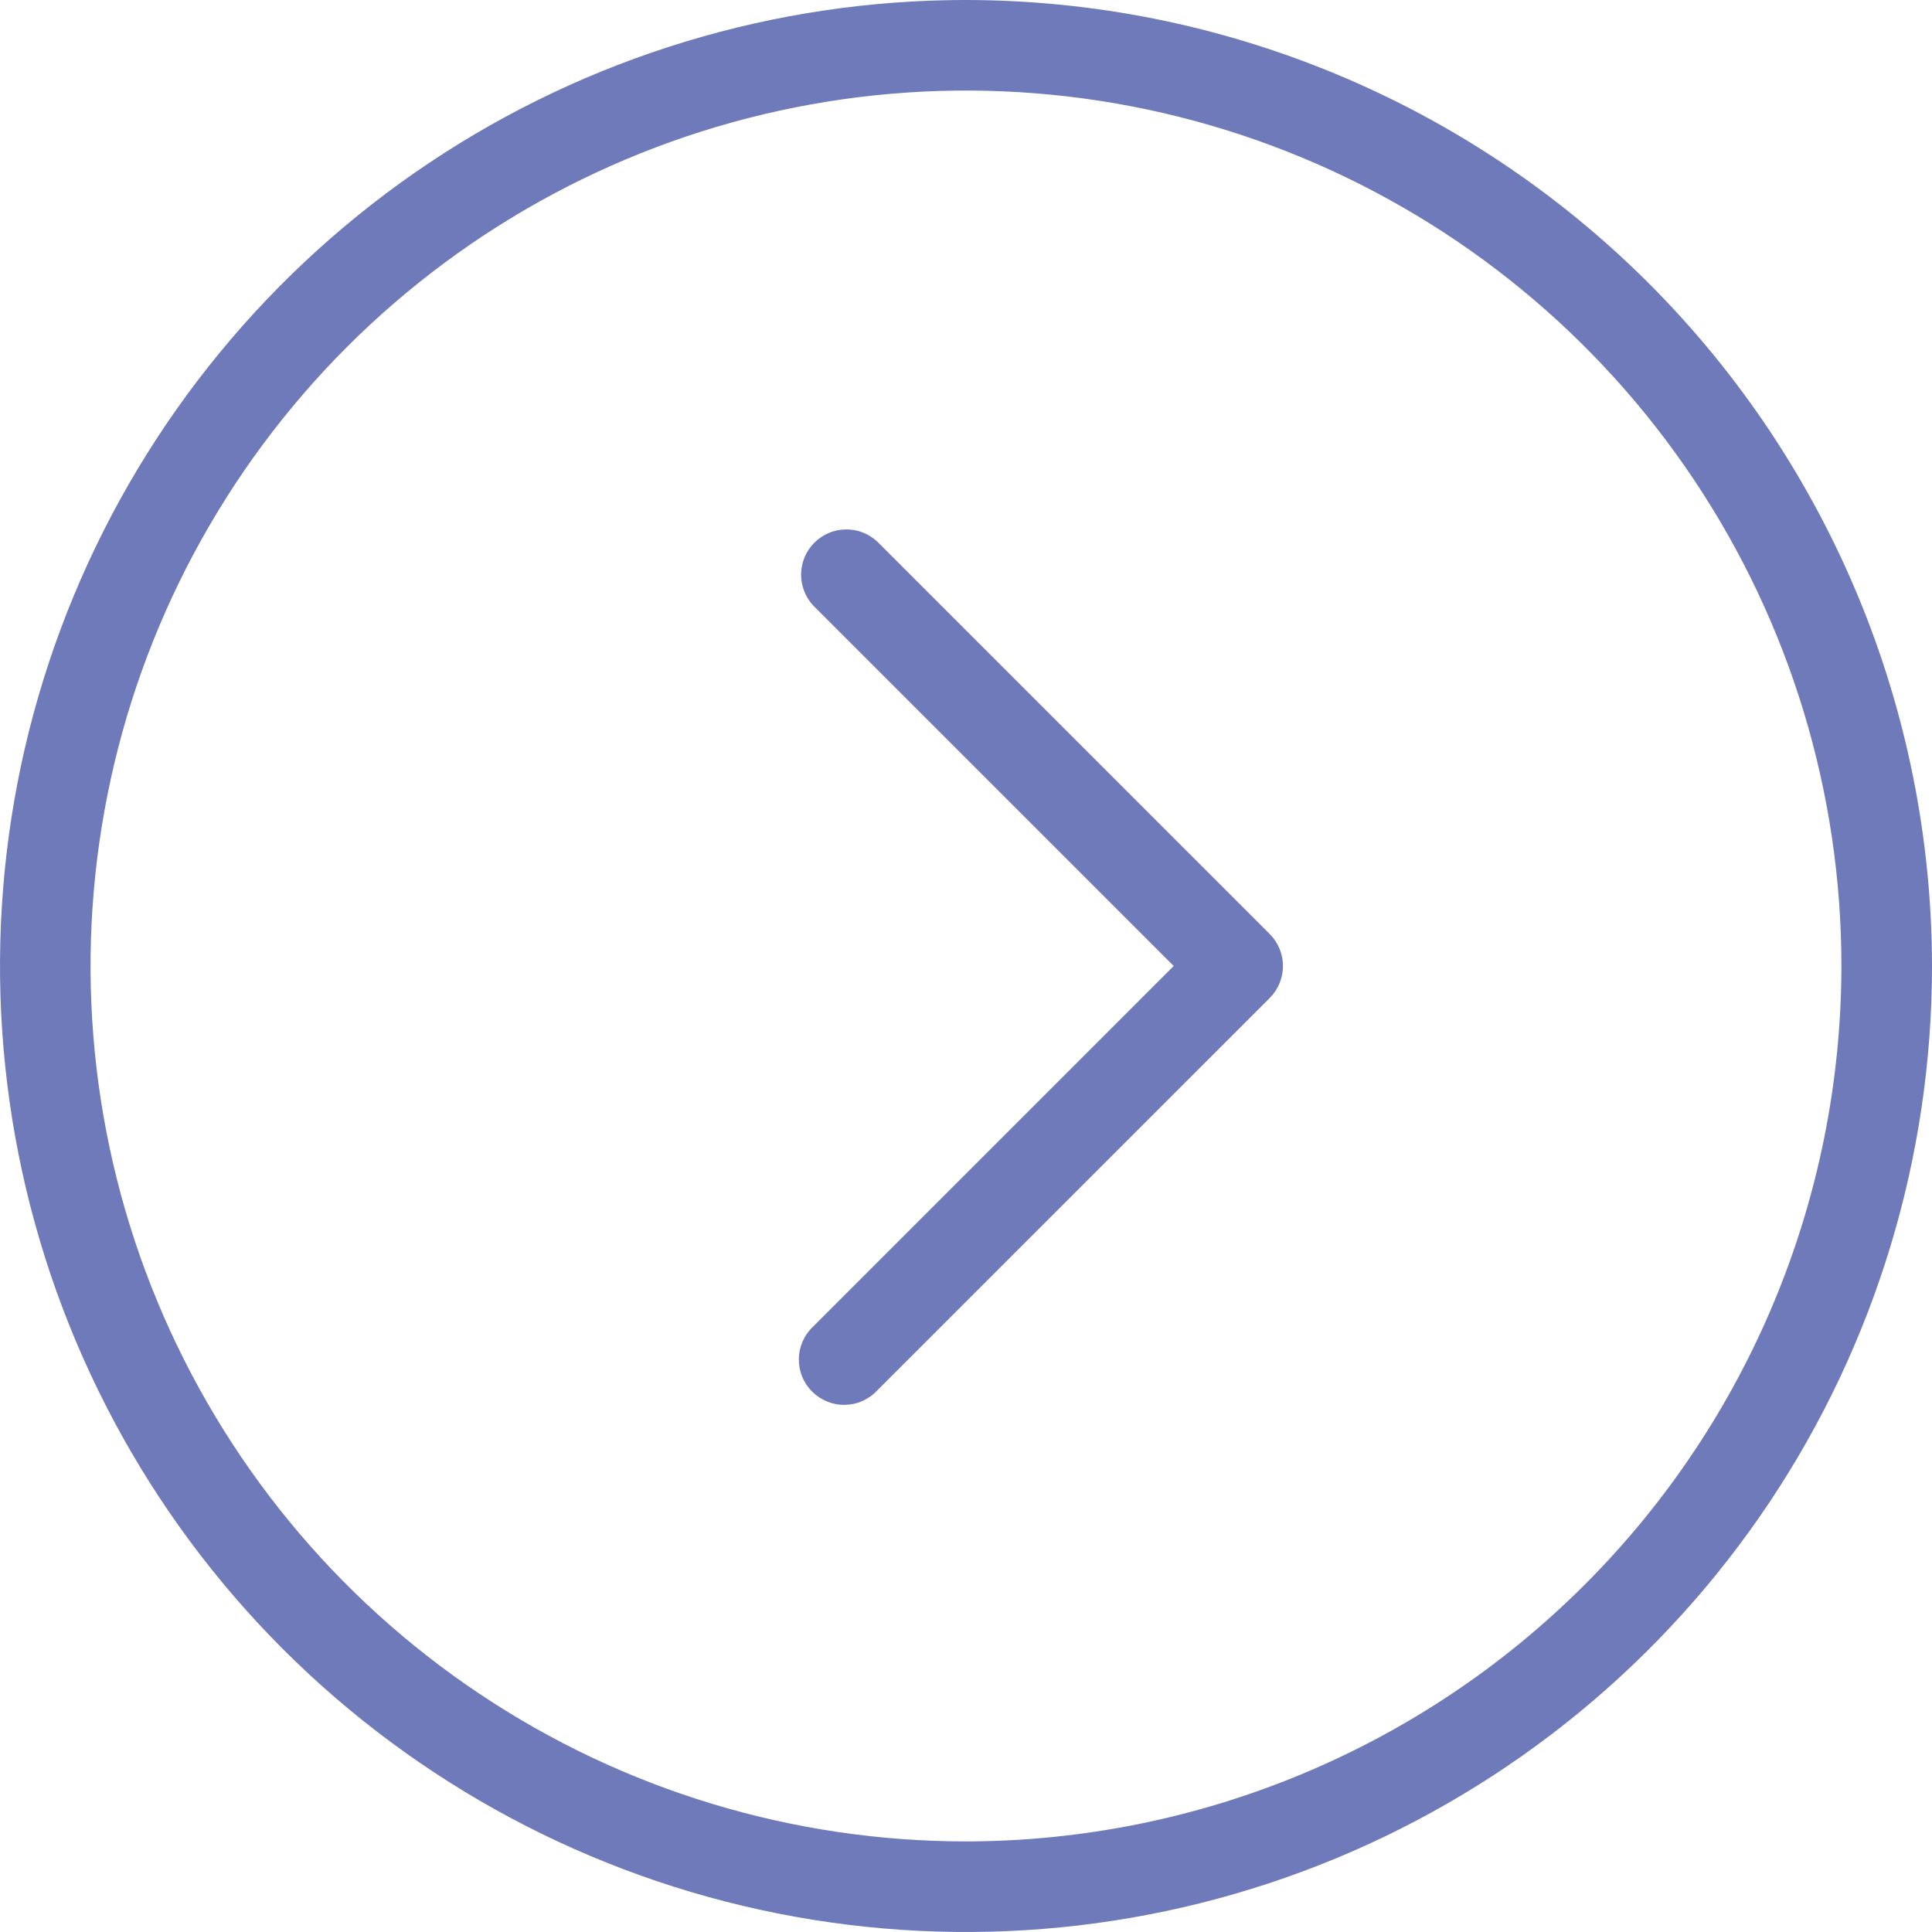 <svg width="34" height="34" viewBox="0 0 34 34" fill="none" xmlns="http://www.w3.org/2000/svg">
<g clip-path="url(#clip0_103_63)">
<path d="M17 0C13.638 0 10.351 0.997 7.555 2.865C4.76 4.733 2.581 7.388 1.294 10.494C0.007 13.601 -0.329 17.019 0.327 20.317C0.983 23.614 2.602 26.643 4.979 29.021C7.357 31.398 10.386 33.017 13.684 33.673C16.981 34.329 20.399 33.993 23.506 32.706C26.612 31.419 29.267 29.24 31.135 26.445C33.003 23.649 34 20.362 34 17C33.995 12.493 32.202 8.172 29.015 4.985C25.828 1.798 21.507 0.005 17 0ZM17 32.406C13.953 32.406 10.974 31.503 8.441 29.81C5.907 28.117 3.933 25.711 2.766 22.896C1.6 20.081 1.295 16.983 1.89 13.994C2.484 11.006 3.952 8.261 6.106 6.106C8.261 3.952 11.006 2.484 13.994 1.89C16.983 1.295 20.081 1.6 22.896 2.766C25.711 3.933 28.117 5.907 29.81 8.441C31.503 10.974 32.406 13.953 32.406 17C32.401 21.084 30.777 25 27.888 27.888C25 30.777 21.084 32.401 17 32.406Z" fill="#6E7AB9"/>
<path d="M15.438 9.531C15.287 9.39 15.087 9.313 14.881 9.317C14.675 9.321 14.477 9.404 14.332 9.55C14.185 9.696 14.102 9.893 14.098 10.1C14.095 10.306 14.171 10.506 14.312 10.657L20.655 17L14.312 23.343C14.234 23.416 14.171 23.504 14.127 23.602C14.084 23.7 14.06 23.805 14.059 23.912C14.057 24.019 14.076 24.125 14.116 24.225C14.156 24.324 14.216 24.414 14.292 24.49C14.367 24.565 14.458 24.625 14.557 24.665C14.656 24.705 14.762 24.725 14.869 24.723C14.976 24.721 15.082 24.698 15.18 24.654C15.277 24.61 15.365 24.548 15.438 24.469L22.345 17.563C22.494 17.414 22.578 17.211 22.578 17C22.578 16.789 22.494 16.586 22.345 16.437L15.438 9.531Z" fill="#6E7AB9"/>
</g>
<defs>
<clipPath id="clip0_103_63">
<rect width="34" height="34" fill="white"/>
</clipPath>
</defs>
</svg>
